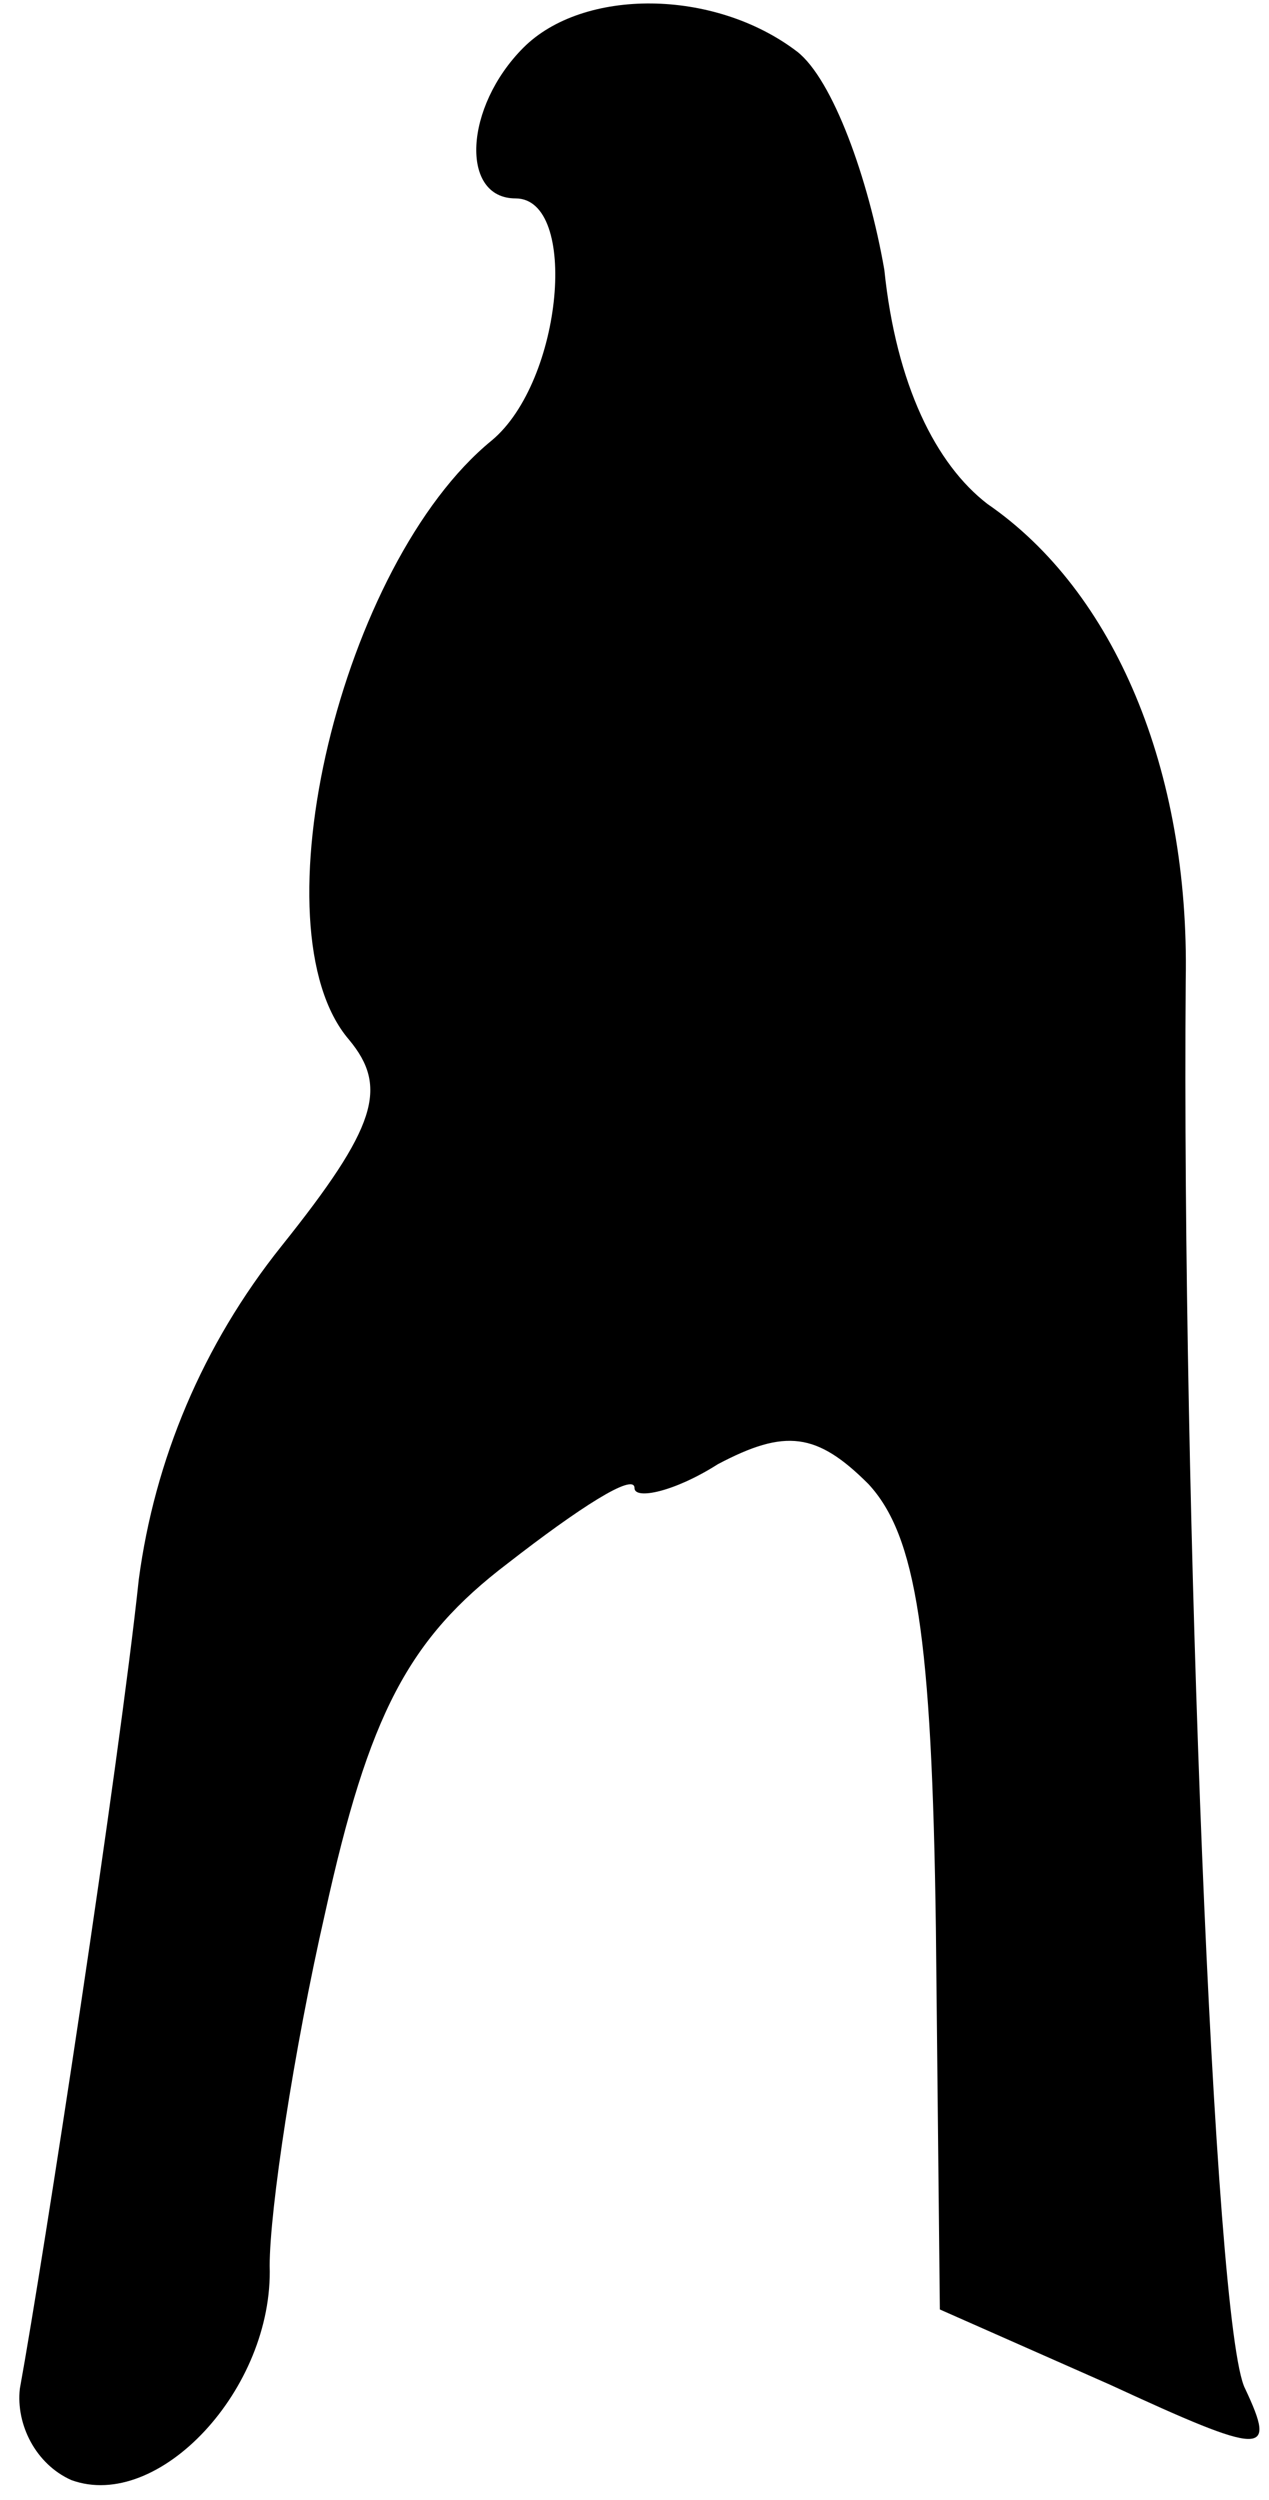 <?xml version="1.0" standalone="no"?>
<!DOCTYPE svg PUBLIC "-//W3C//DTD SVG 20010904//EN"
 "http://www.w3.org/TR/2001/REC-SVG-20010904/DTD/svg10.dtd">
<svg version="1.0" xmlns="http://www.w3.org/2000/svg"
 width="32pt" height="63pt" viewBox="0 0 32 63"
 preserveAspectRatio="xMidYMid meet">
<g transform="translate(0,63) scale(0.1,-0.1)"
fill="#000000" stroke="none">
<path fill="#000000" stroke="none" d="M132 618 c-15 -15 -16 -38 -2 -38 16 0
12 -46 -6 -61 -38 -31 -60 -123 -36 -151 10 -12 7 -22 -17 -52 -20 -25 -32
-54 -36 -84 -5 -47 -24 -171 -30 -204 -1 -9 4 -19 13 -23 22 -8 51 23 50 54 0
14 6 54 14 89 11 50 21 69 46 88 18 14 32 23 32 19 0 -3 10 -1 21 6 17 9 25 8
38 -5 12 -13 16 -38 17 -112 l1 -96 43 -19 c39 -18 42 -18 34 -1 -8 15 -16
226 -15 355 1 53 -18 98 -50 120 -13 10 -23 30 -26 59 -4 23 -13 48 -22 55
-21 16 -54 16 -69 1z"/>
</g>
</svg>
